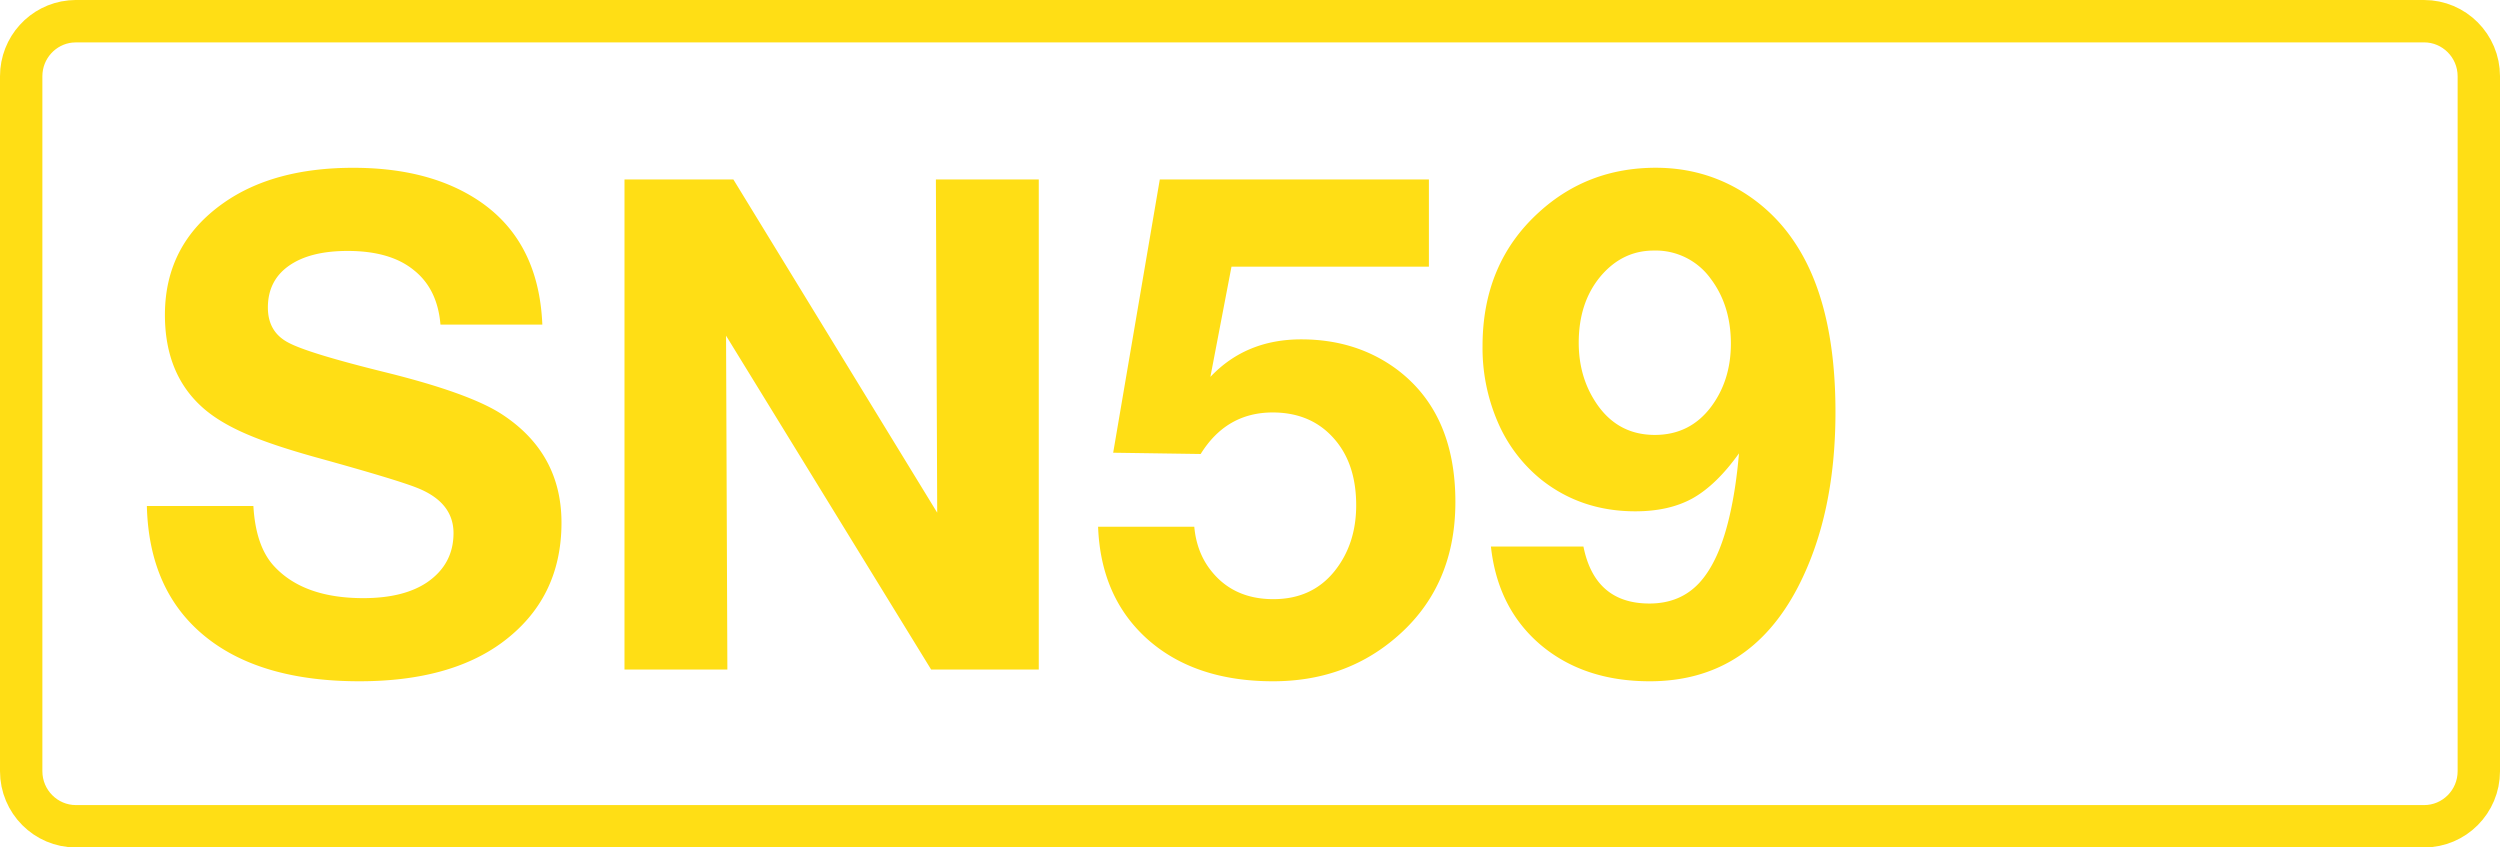 <svg class="color-immutable" xmlns="http://www.w3.org/2000/svg" width="59" height="20" fill="none" viewBox="0 0 59 20"><path stroke="#FFDE15" d="M1.792.5h55.416c.71 0 1.292.58 1.292 1.3v16.4c0 .72-.58 1.3-1.292 1.3H1.792C1.082 19.5.5 18.92.5 18.2V1.8c0-.675.511-1.227 1.16-1.293z"/><path fill="#FFDE15" d="M12.8 7.661h-2.405q-.07-.846-.633-1.289-.553-.45-1.558-.45-.894 0-1.392.355-.49.349-.49.981 0 .57.474.823.459.252 2.326.712 1.97.49 2.729.988 1.4.918 1.4 2.555 0 1.796-1.408 2.832-1.242.91-3.362.91-2.357 0-3.662-1.076t-1.353-3.061H5.98q.055.964.499 1.432.696.743 2.096.743.95 0 1.503-.372.624-.427.625-1.162 0-.736-.878-1.076-.483-.19-2.278-.688-1.125-.309-1.756-.586-.633-.276-1.013-.617-.885-.79-.886-2.183 0-1.669 1.384-2.642 1.18-.83 3.062-.83 1.653 0 2.768.656 1.606.942 1.693 3.045M24.515 4.236v11.565h-2.54l-4.84-7.879.031 7.879h-2.428V4.236h2.57l4.81 7.863-.031-7.863zM33.722 4.236v2.057h-4.659l-.498 2.602q.838-.886 2.143-.886 1.282 0 2.231.689 1.408 1.035 1.408 3.148 0 2.072-1.503 3.283-1.17.949-2.8.949-1.835 0-2.95-.981-1.116-.99-1.179-2.666h2.27q.056.61.396 1.037.53.672 1.471.672.909 0 1.44-.657.514-.64.514-1.558 0-.997-.538-1.59-.538-.6-1.432-.601-1.092 0-1.7.98l-2.065-.03 1.1-6.448zM35.186 12.898h2.183q.27 1.345 1.558 1.345.727 0 1.179-.49.459-.5.704-1.543.158-.665.23-1.511-.531.744-1.092 1.06-.554.308-1.353.308-1.274 0-2.215-.743a3.54 3.54 0 0 1-1.028-1.353 4.4 4.4 0 0 1-.364-1.803q0-1.955 1.337-3.164 1.147-1.044 2.752-1.045.99 0 1.828.443a3.96 3.96 0 0 1 1.408 1.258q1.005 1.447 1.004 4.066 0 2.42-.886 4.13-1.155 2.221-3.496 2.222-1.558 0-2.579-.862-1.012-.863-1.17-2.318m3.844-6.985q-.744 0-1.258.61-.514.616-.514 1.566 0 .767.372 1.36.506.815 1.424.815.83 0 1.329-.665.465-.624.466-1.487 0-.909-.482-1.542a1.6 1.6 0 0 0-1.337-.657"/></svg>